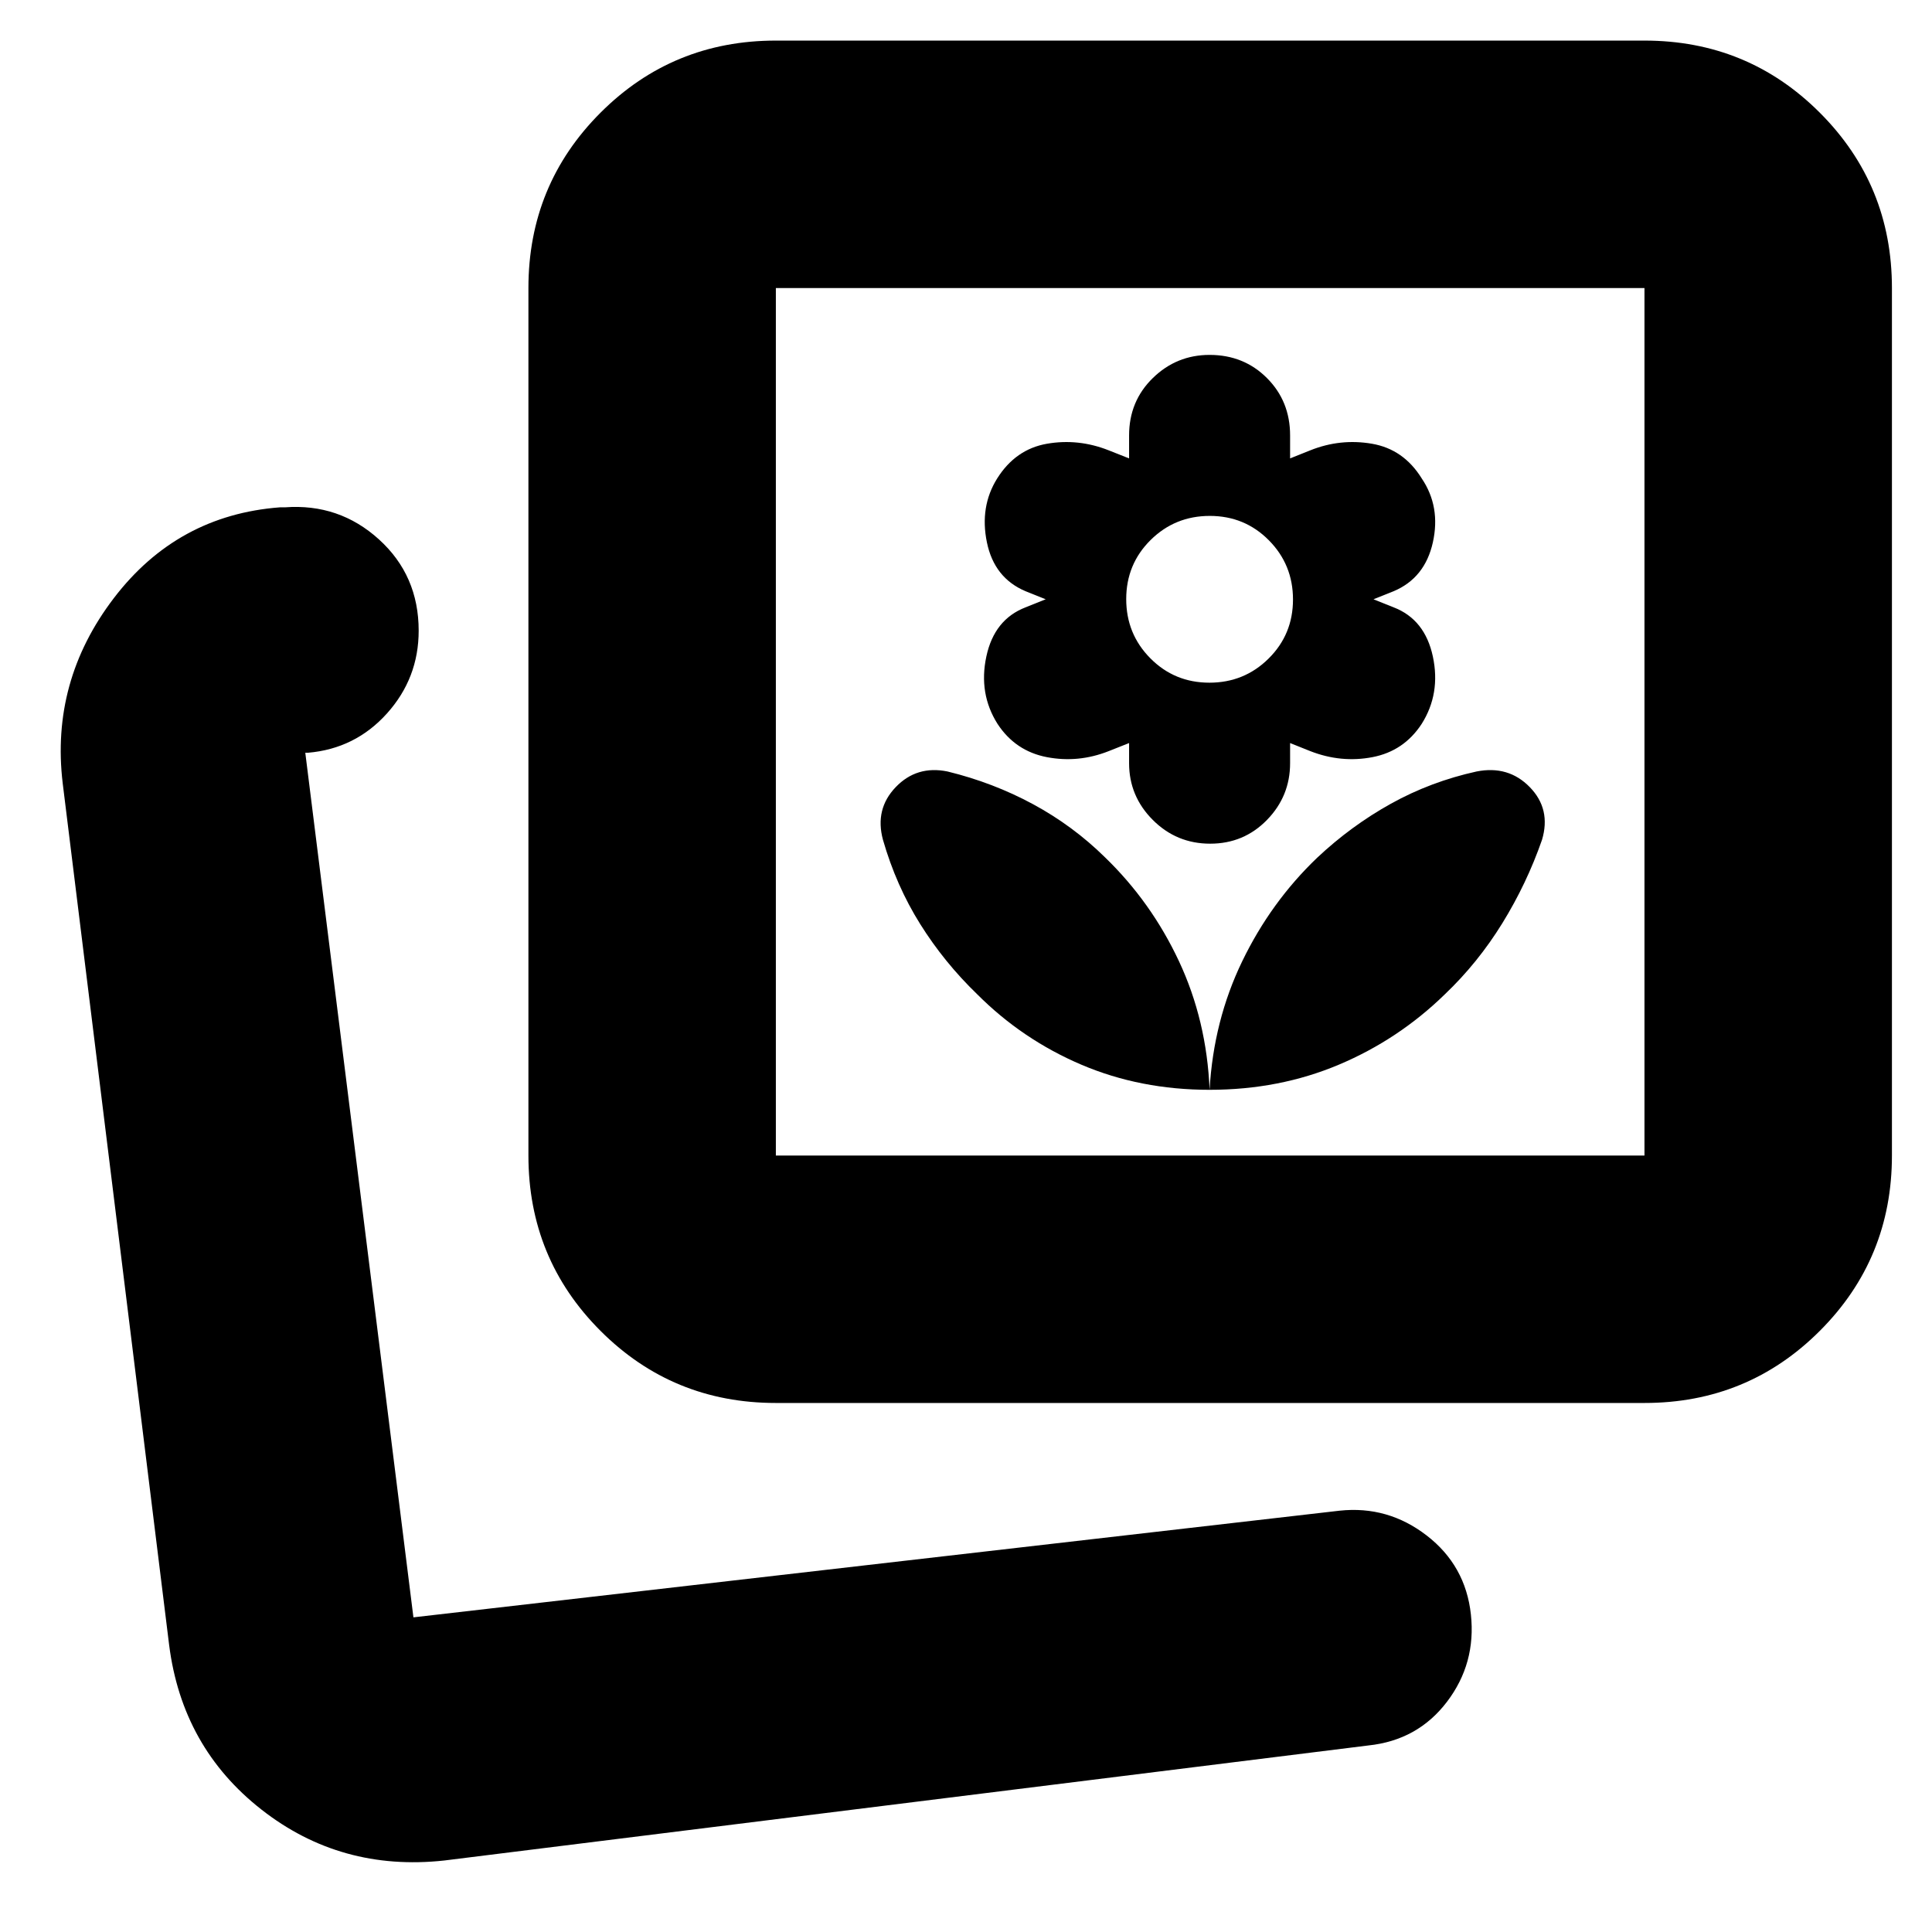 <svg xmlns="http://www.w3.org/2000/svg" height="24" viewBox="0 -960 960 960" width="24"><path d="M601.04-418.48q34.65 0 64.26-12.5 29.61-12.5 52.61-34.93 16.41-15.61 28.58-35.33 12.16-19.72 19.73-41.46 4.56-15.26-6.07-26.17-10.62-10.91-26.45-7.78-22.74 5-42.55 16-19.8 11-36.67 26.87-23 22-37.24 51.46-14.24 29.46-16.2 63.84Zm0 0q-1.43-34.43-15.21-63.88-13.79-29.44-36.79-51.67-15.87-15.62-35.67-26.34-19.8-10.72-42.54-16.28-15.31-3.13-25.76 7.78-10.46 10.91-6.33 26.17 6.56 22.8 18.5 41.86 11.93 19.06 28.37 34.93 22.43 22.46 51.72 34.95 29.28 12.48 63.71 12.48Zm.29-122.3q16.71 0 28.21-11.79 11.5-11.78 11.5-28.21v-10l10 4q15.33 6 30.94 3 15.61-3 24.44-16.52 9.49-15.05 5.56-33.48-3.94-18.44-19.5-24.44l-10-4 10-4q15.56-6.56 19.5-24.28 3.93-17.72-5.5-31.72-9-14.56-24.72-17.28-15.72-2.72-30.72 3.28l-10 4v-11.43q0-17-11.5-28.5t-28.5-11.5q-16.43 0-28.21 11.5-11.79 11.5-11.79 28.5v11.43l-10.1-4q-15.15-6-30.74-3.28-15.59 2.72-24.73 17.28-8.73 14-5.08 31.72 3.65 17.72 19.22 24.28l10 4-10 4q-15.57 6-19.5 24.44-3.94 18.43 5.56 33.48 8.87 13.52 24.51 16.52 15.64 3 30.77-3l10.09-4v10q0 16.43 11.79 28.21 11.78 11.79 28.5 11.79Zm-.39-80q-17.33 0-29.33-12.11-12-12.1-12-29.43t12.1-29.33q12.11-12 29.44-12 17.33 0 29.33 12.1 12 12.11 12 29.44 0 17.33-12.11 29.33-12.1 12-29.43 12ZM220.7-35.52q-51.35 5.56-90.78-25.31-39.43-30.87-45.88-81.82L31.17-570.69q-6.13-50.79 25.37-92.07 31.49-41.27 82.55-45.15h2.48q26.95-2 46.71 15.91t19.76 45.38q0 23.59-15.76 41.13-15.76 17.53-39.26 19.53h-1.32l53.73 429.61 460.22-53q23.97-2.56 43.28 12.34 19.31 14.91 21.95 39.22 2.64 24.31-11.9 43.42-14.55 19.11-39.07 21.68L220.7-35.52Zm164.82-227.35q-51.3 0-87.13-35.83-35.82-35.83-35.82-87.13v-431.04q0-51.3 35.82-87.13 35.83-35.83 87.13-35.83h431.61q51.3 0 87.13 35.83t35.83 87.13v431.04q0 51.3-35.83 87.13t-87.13 35.83H385.52Zm0-122.96h431.61v-431.04H385.52v431.04ZM198.83-156.35Zm402.21-445Z"/></svg>